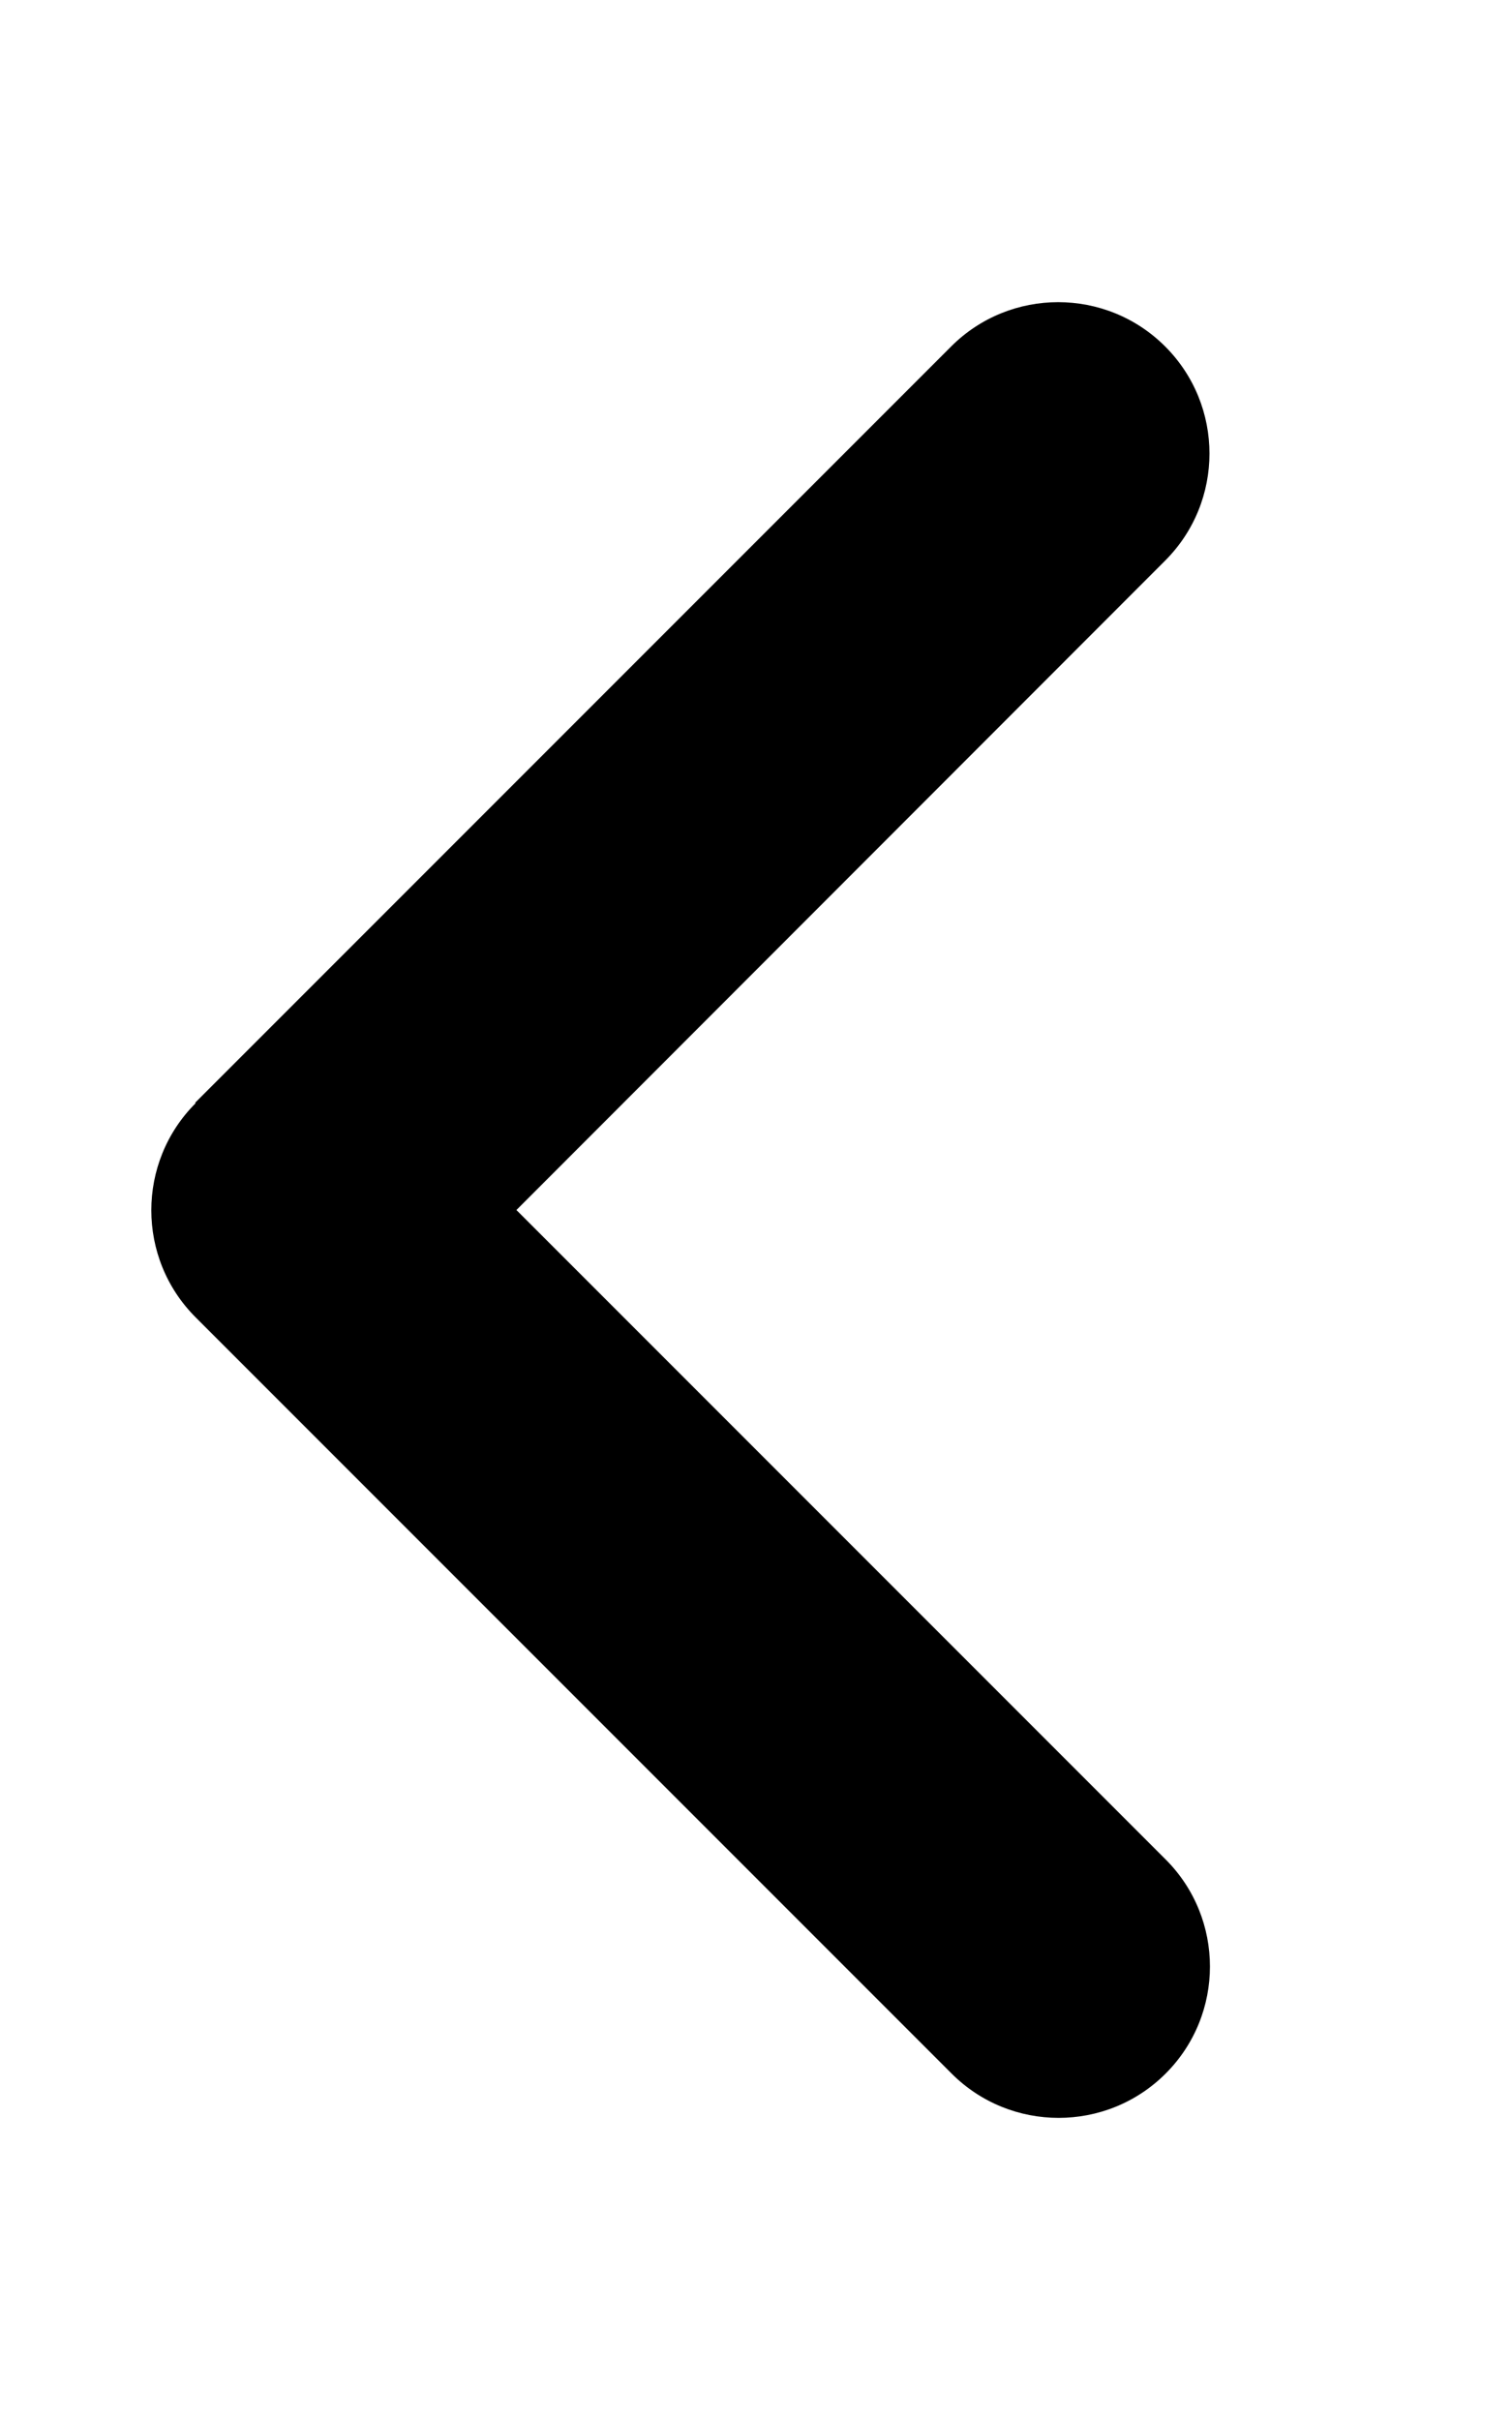 <svg width="320" height="512" viewBox="0 0 320 512" fill="none" xmlns="http://www.w3.org/2000/svg">
<path d="M41.398 233.405C28.898 245.905 28.898 266.205 41.398 278.705L201.398 438.705C213.898 451.205 234.198 451.205 246.698 438.705C259.198 426.205 259.198 405.905 246.698 393.405L109.298 256.005L246.598 118.605C259.098 106.105 259.098 85.805 246.598 73.305C234.098 60.805 213.798 60.805 201.298 73.305L41.298 233.305L41.398 233.405Z" fill="black"/>
</svg>
